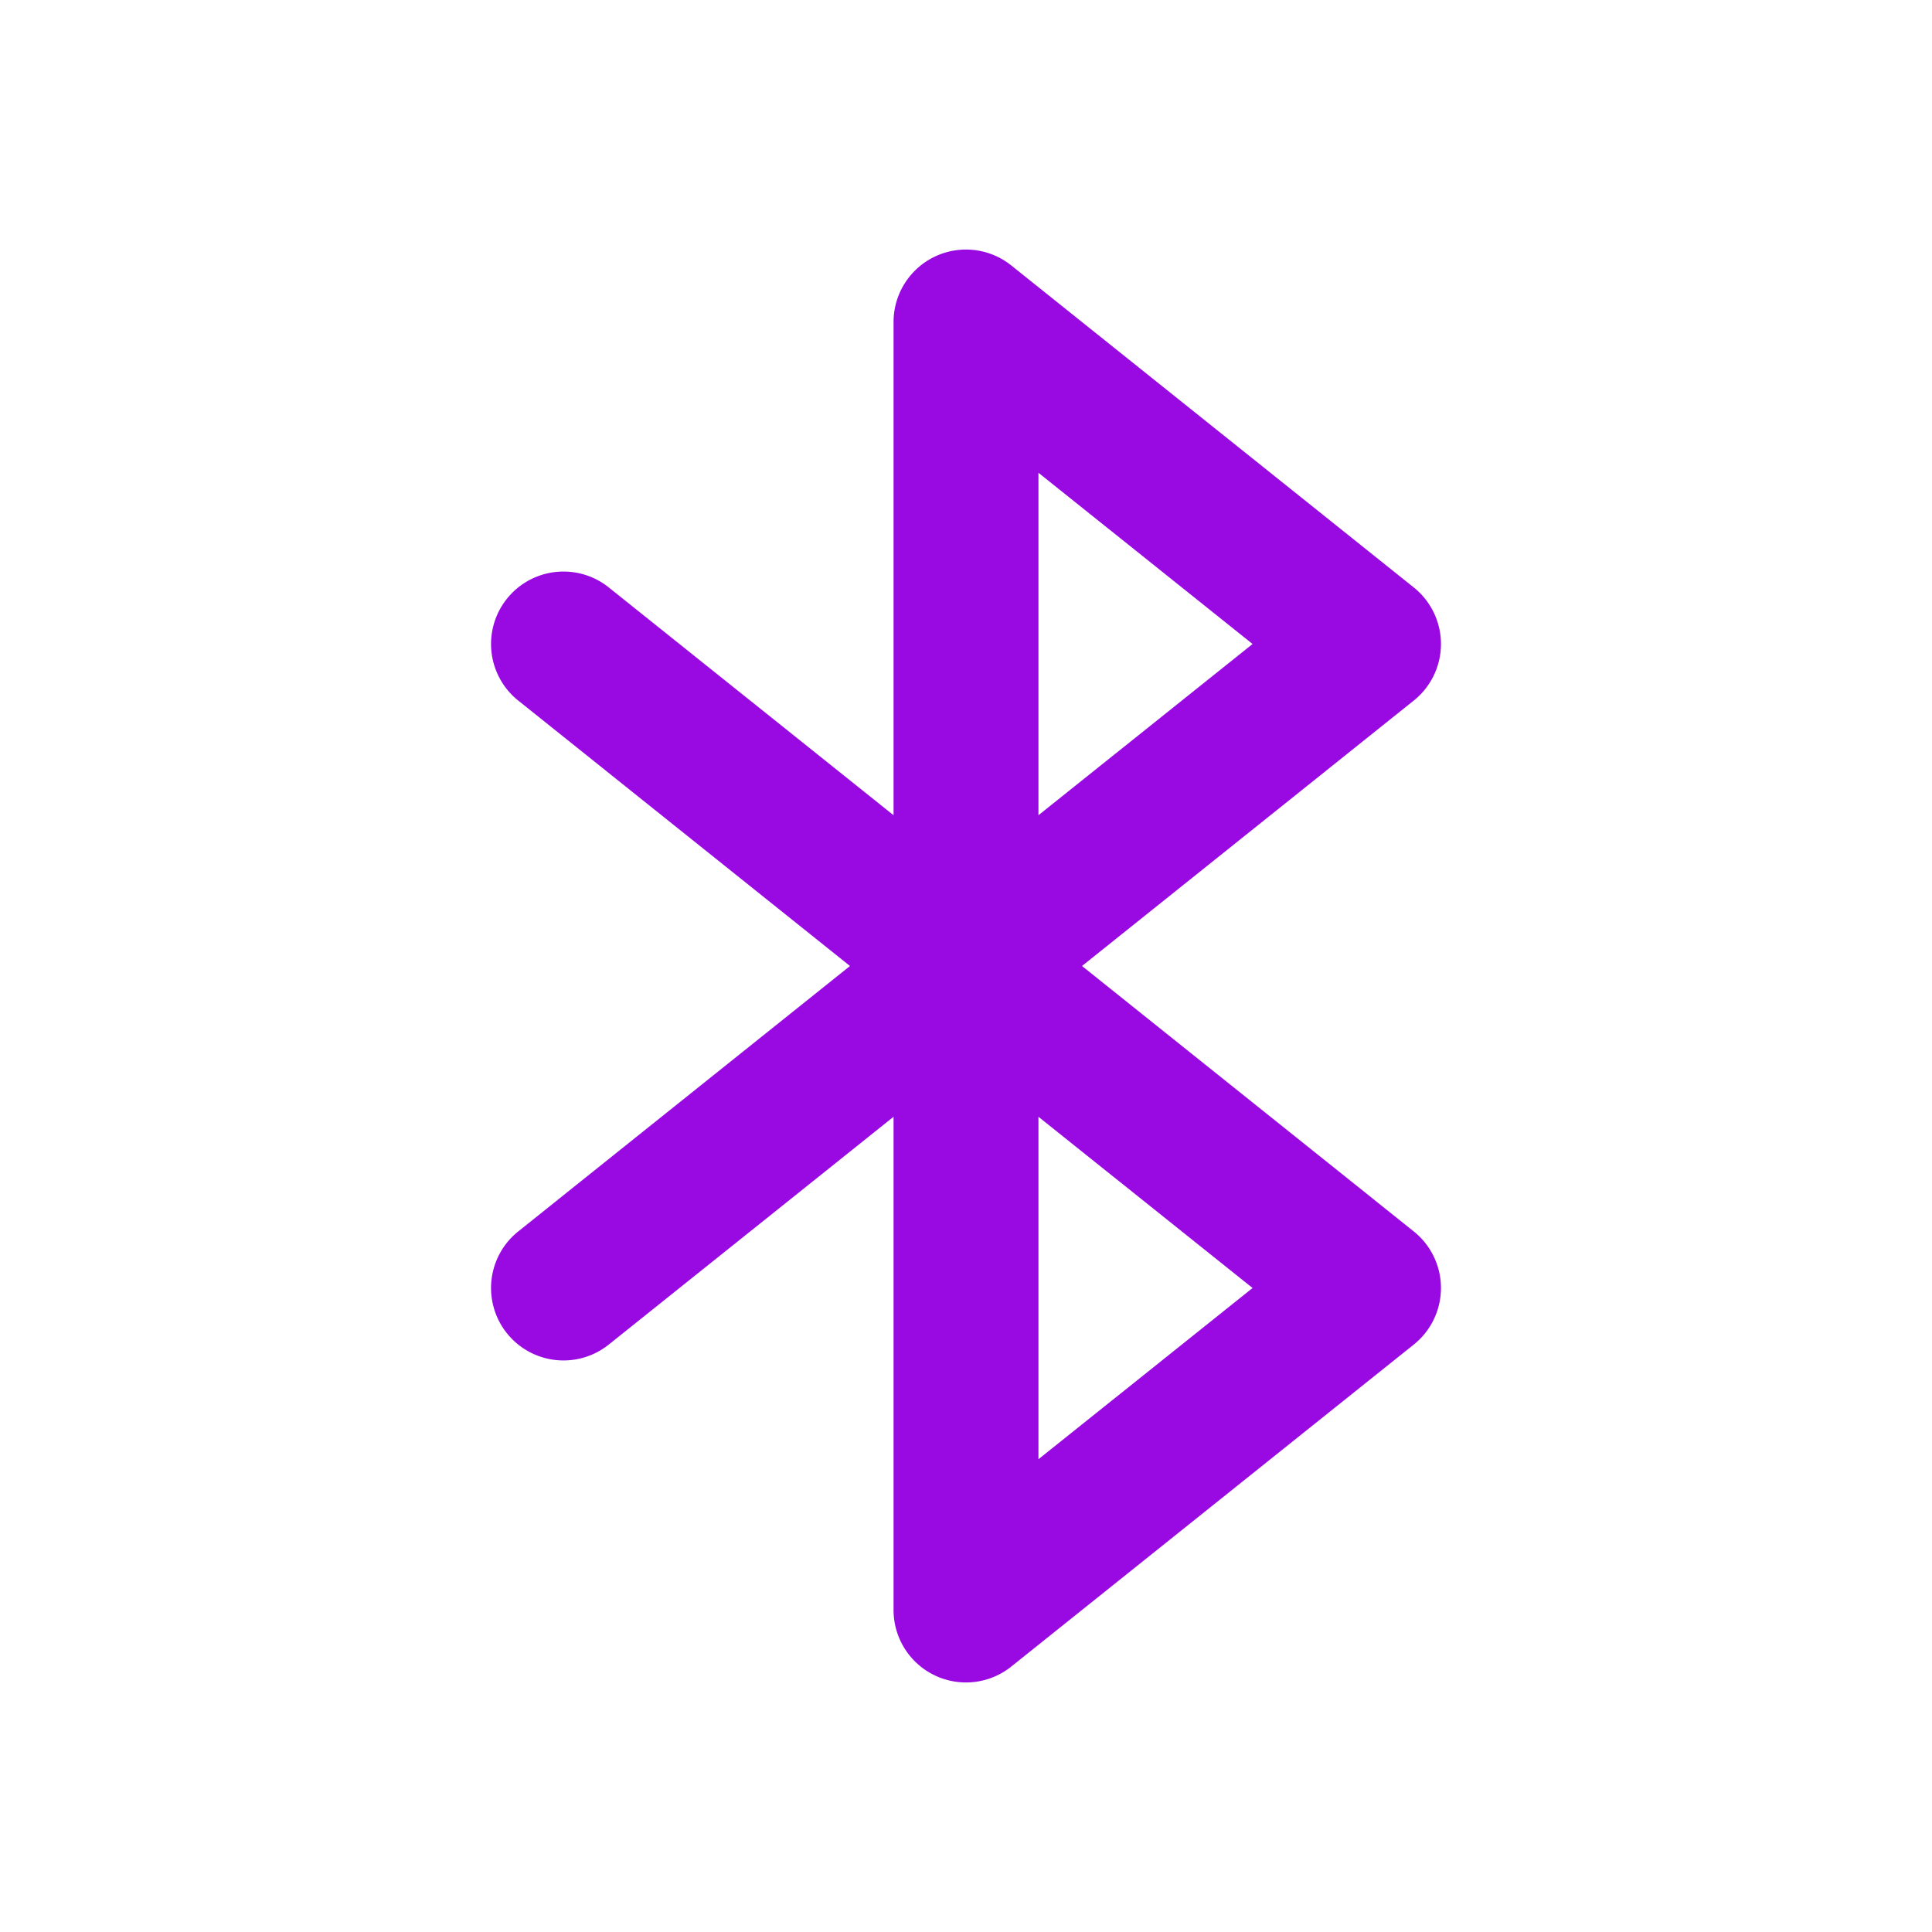 <?xml version="1.0" encoding="UTF-8"?>
<svg xmlns="http://www.w3.org/2000/svg" fill="none" viewBox="0 0 24 24"><path fill="#1E1E20" fill-rule="evenodd" d="M11.61 3.189a.9.9 0 0 1 .952.108l5 4a.9.9 0 0 1 0 1.406L13.441 12l4.121 3.297a.9.9 0 0 1 0 1.406l-5 4A.9.9 0 0 1 11.1 20v-6.127l-3.538 2.83a.9.9 0 0 1-1.124-1.406L10.559 12 6.438 8.703a.9.9 0 0 1 1.124-1.406l3.538 2.83V4a.9.9 0 0 1 .51-.811zm1.29 10.684L15.56 16l-2.66 2.127v-4.254zm0-3.746V5.873L15.56 8l-2.66 2.127z" clip-rule="evenodd" style="fill: #990ae3;"/></svg>
